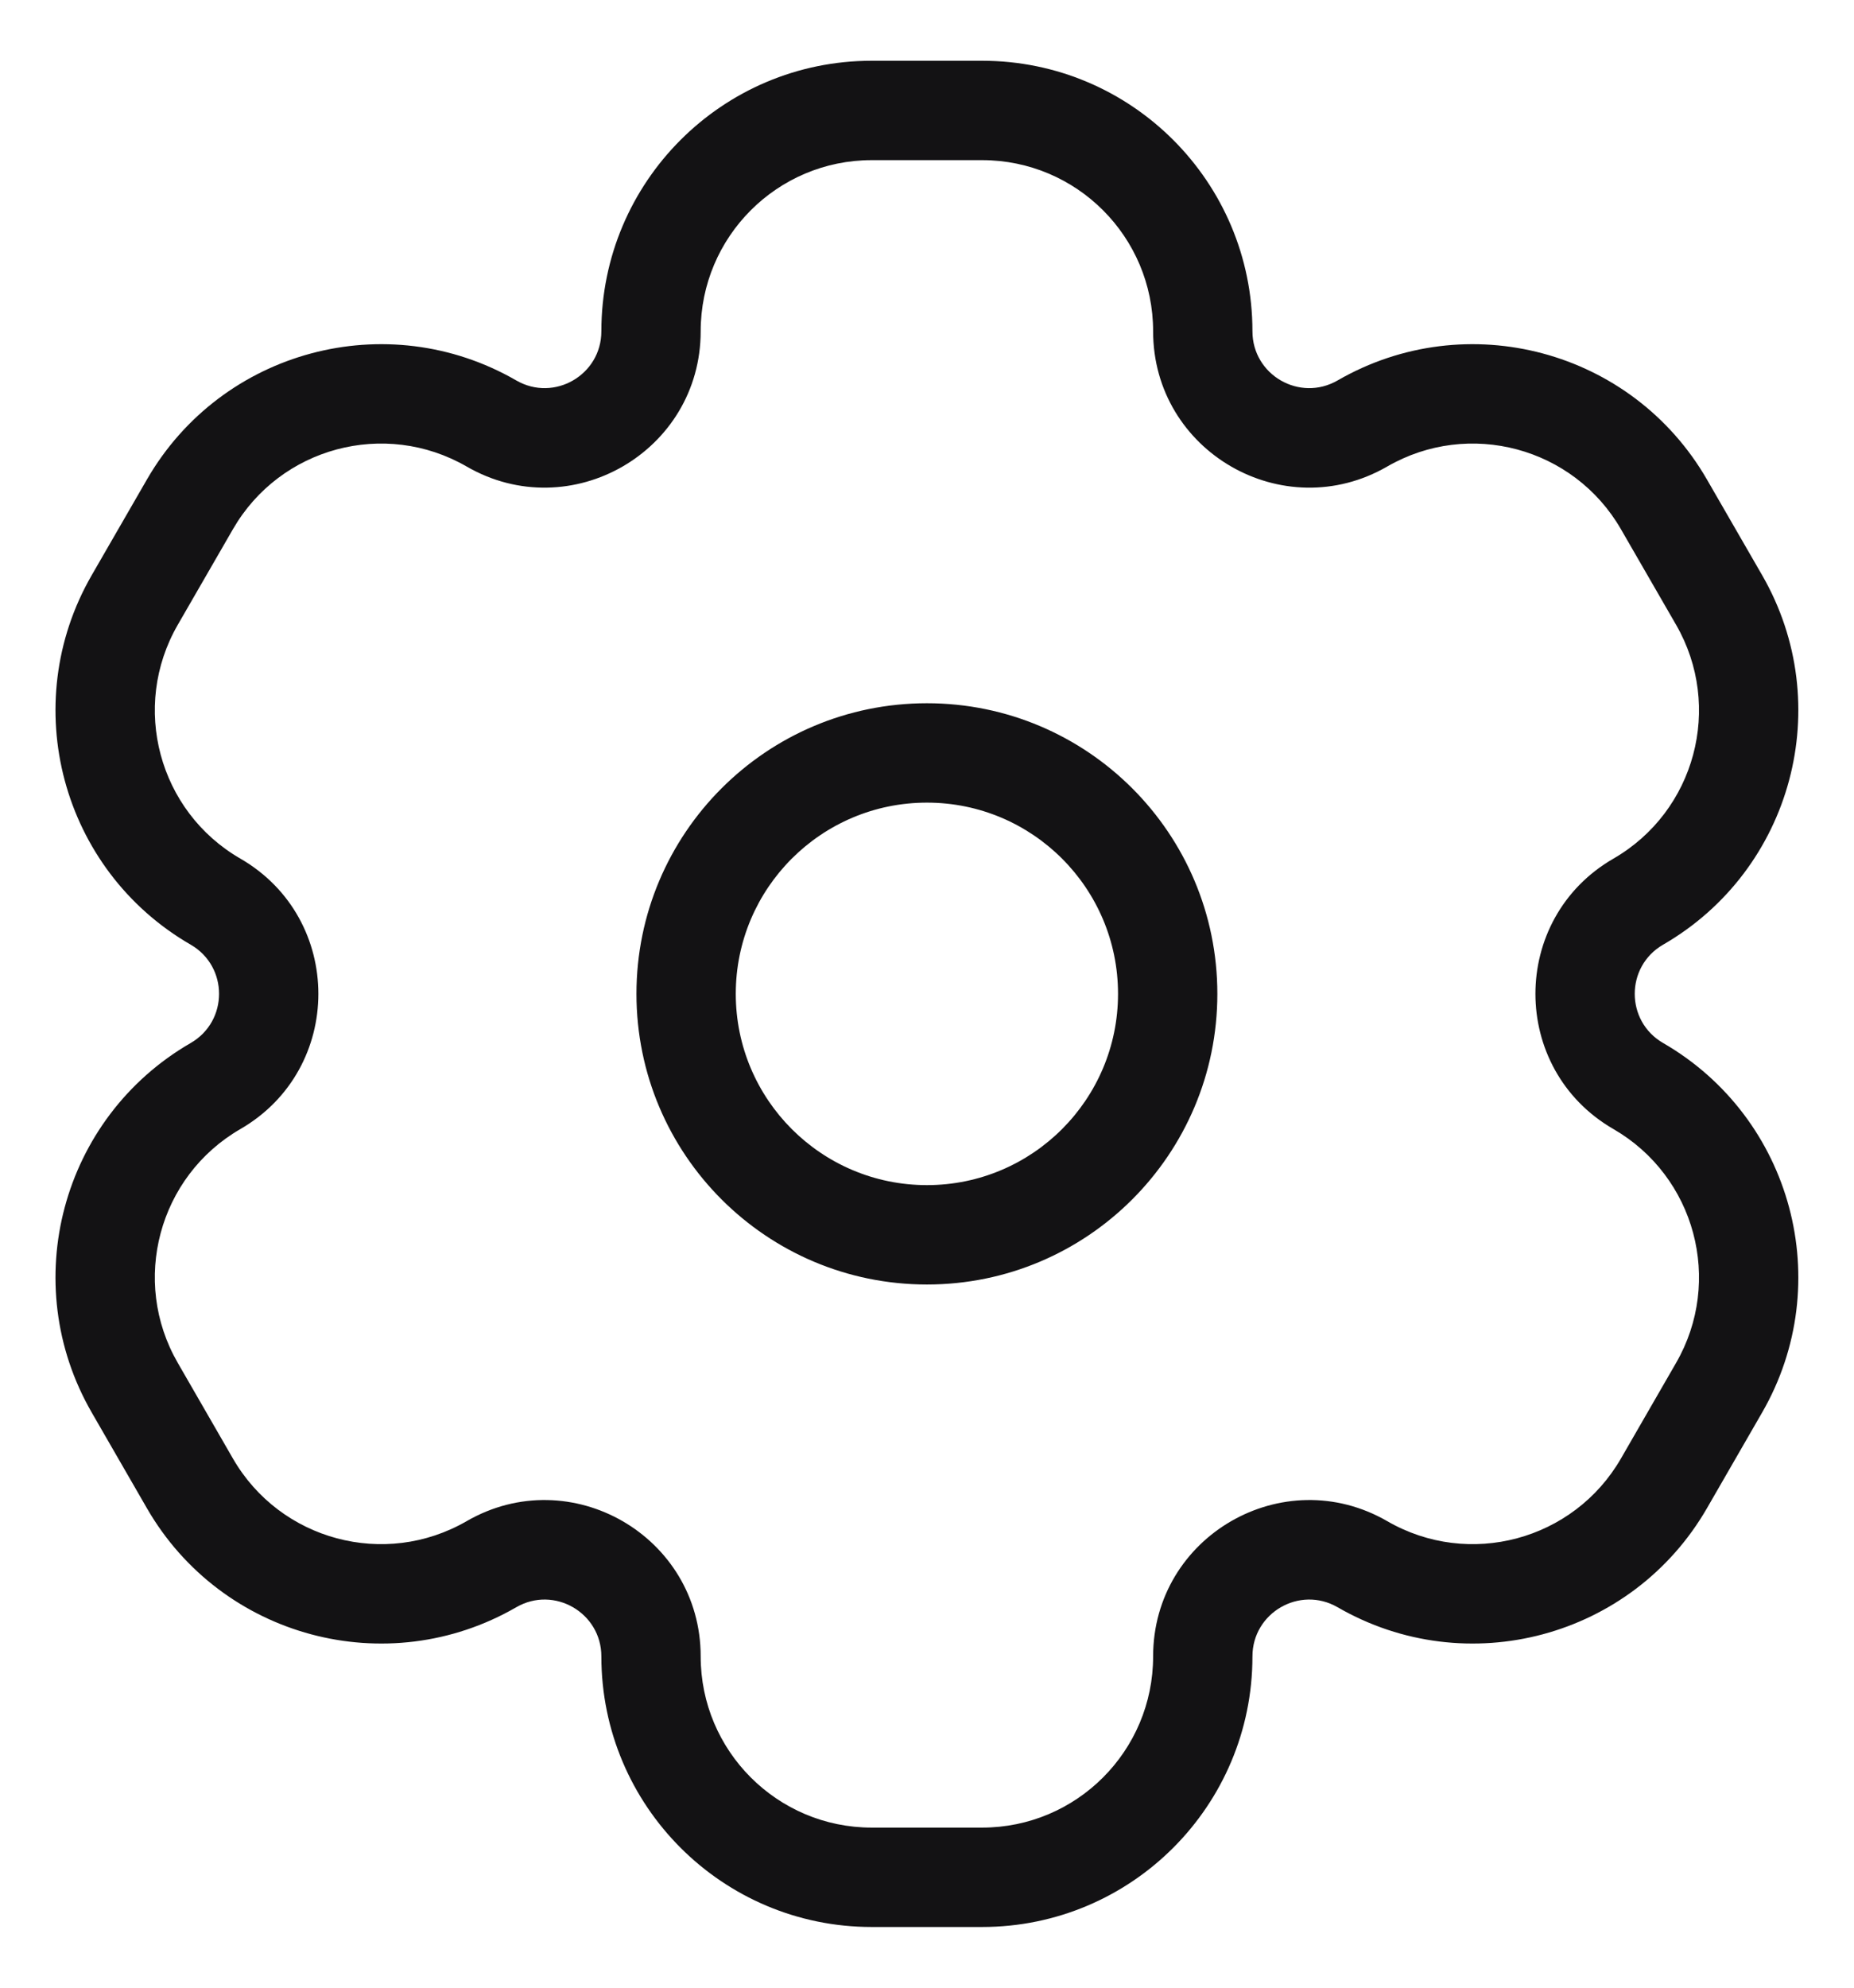 <svg width="28" height="30" viewBox="0 0 28 30" fill="none" xmlns="http://www.w3.org/2000/svg">
<path d="M20.576 6.392L20.951 7.041L20.951 7.041L20.576 6.392ZM25.129 7.612L25.779 7.237L25.779 7.237L25.129 7.612ZM25.962 9.055L25.313 9.43L25.313 9.43L25.962 9.055ZM24.742 13.609L25.117 14.258L25.117 14.258L24.742 13.609ZM24.742 16.392L24.367 17.041L24.742 16.392ZM25.962 20.945L26.612 21.32L26.612 21.32L25.962 20.945ZM25.129 22.389L24.48 22.014L24.48 22.014L25.129 22.389ZM20.576 23.609L20.951 22.959L20.951 22.959L20.576 23.609ZM7.422 23.609L7.047 22.959L7.047 22.959L7.422 23.609ZM2.868 22.389L3.518 22.014L3.518 22.014L2.868 22.389ZM2.035 20.945L1.386 21.32L1.386 21.32L2.035 20.945ZM3.255 16.392L2.88 15.742L2.88 15.742L3.255 16.392ZM3.255 13.609L2.88 14.258L2.88 14.258L3.255 13.609ZM2.035 9.055L1.386 8.68L1.386 8.68L2.035 9.055ZM2.868 7.612L3.518 7.987L3.518 7.987L2.868 7.612ZM7.422 6.392L7.047 7.041L7.047 7.041L7.422 6.392ZM13.165 0.917C10.91 0.917 9.082 2.745 9.082 5H10.582C10.582 3.574 11.739 2.417 13.165 2.417V0.917ZM14.832 0.917H13.165V2.417H14.832V0.917ZM18.915 5C18.915 2.745 17.087 0.917 14.832 0.917V2.417C16.259 2.417 17.415 3.574 17.415 5H18.915ZM25.779 7.237C24.651 5.284 22.154 4.615 20.201 5.742L20.951 7.041C22.186 6.328 23.766 6.751 24.48 7.987L25.779 7.237ZM26.612 8.68L25.779 7.237L24.48 7.987L25.313 9.43L26.612 8.68ZM25.117 14.258C27.07 13.131 27.739 10.633 26.612 8.68L25.313 9.43C26.026 10.666 25.603 12.246 24.367 12.959L25.117 14.258ZM26.612 21.32C27.739 19.367 27.07 16.87 25.117 15.742L24.367 17.041C25.603 17.755 26.026 19.335 25.313 20.57L26.612 21.32ZM25.779 22.764L26.612 21.32L25.313 20.57L24.48 22.014L25.779 22.764ZM20.201 24.258C22.154 25.386 24.651 24.717 25.779 22.764L24.48 22.014C23.766 23.249 22.186 23.673 20.951 22.959L20.201 24.258ZM14.832 29.084C17.087 29.084 18.915 27.256 18.915 25H17.415C17.415 26.427 16.259 27.584 14.832 27.584V29.084ZM13.165 29.084H14.832V27.584H13.165V29.084ZM9.082 25C9.082 27.256 10.91 29.084 13.165 29.084V27.584C11.739 27.584 10.582 26.427 10.582 25H9.082ZM2.219 22.764C3.346 24.717 5.844 25.386 7.797 24.258L7.047 22.959C5.811 23.673 4.231 23.249 3.518 22.014L2.219 22.764ZM1.386 21.32L2.219 22.764L3.518 22.014L2.685 20.57L1.386 21.32ZM2.88 15.742C0.927 16.87 0.258 19.367 1.386 21.32L2.685 20.57C1.971 19.335 2.395 17.755 3.63 17.041L2.88 15.742ZM1.386 8.68C0.258 10.633 0.927 13.131 2.88 14.258L3.63 12.959C2.395 12.246 1.971 10.666 2.685 9.43L1.386 8.68ZM2.219 7.237L1.386 8.68L2.685 9.43L3.518 7.987L2.219 7.237ZM7.797 5.742C5.844 4.615 3.346 5.284 2.219 7.237L3.518 7.987C4.231 6.751 5.811 6.328 7.047 7.041L7.797 5.742ZM7.047 7.041C8.618 7.948 10.582 6.814 10.582 5H9.082C9.082 5.66 8.368 6.072 7.797 5.742L7.047 7.041ZM3.63 17.041C5.201 16.134 5.201 13.866 3.63 12.959L2.88 14.258C3.451 14.588 3.451 15.412 2.88 15.742L3.63 17.041ZM10.582 25C10.582 23.186 8.618 22.052 7.047 22.959L7.797 24.258C8.368 23.928 9.082 24.341 9.082 25H10.582ZM20.951 22.959C19.379 22.052 17.415 23.186 17.415 25H18.915C18.915 24.341 19.629 23.928 20.201 24.258L20.951 22.959ZM24.367 12.959C22.796 13.866 22.796 16.134 24.367 17.041L25.117 15.742C24.546 15.412 24.546 14.588 25.117 14.258L24.367 12.959ZM17.415 5C17.415 6.815 19.38 7.948 20.951 7.041L20.201 5.742C19.629 6.072 18.915 5.66 18.915 5H17.415ZM16.885 15C16.885 16.594 15.593 17.887 13.999 17.887V19.387C16.421 19.387 18.385 17.423 18.385 15H16.885ZM13.999 17.887C12.405 17.887 11.112 16.594 11.112 15H9.612C9.612 17.423 11.576 19.387 13.999 19.387V17.887ZM11.112 15C11.112 13.406 12.405 12.114 13.999 12.114V10.614C11.576 10.614 9.612 12.578 9.612 15H11.112ZM13.999 12.114C15.593 12.114 16.885 13.406 16.885 15H18.385C18.385 12.578 16.421 10.614 13.999 10.614V12.114Z" fill="#131214"/>
</svg>
